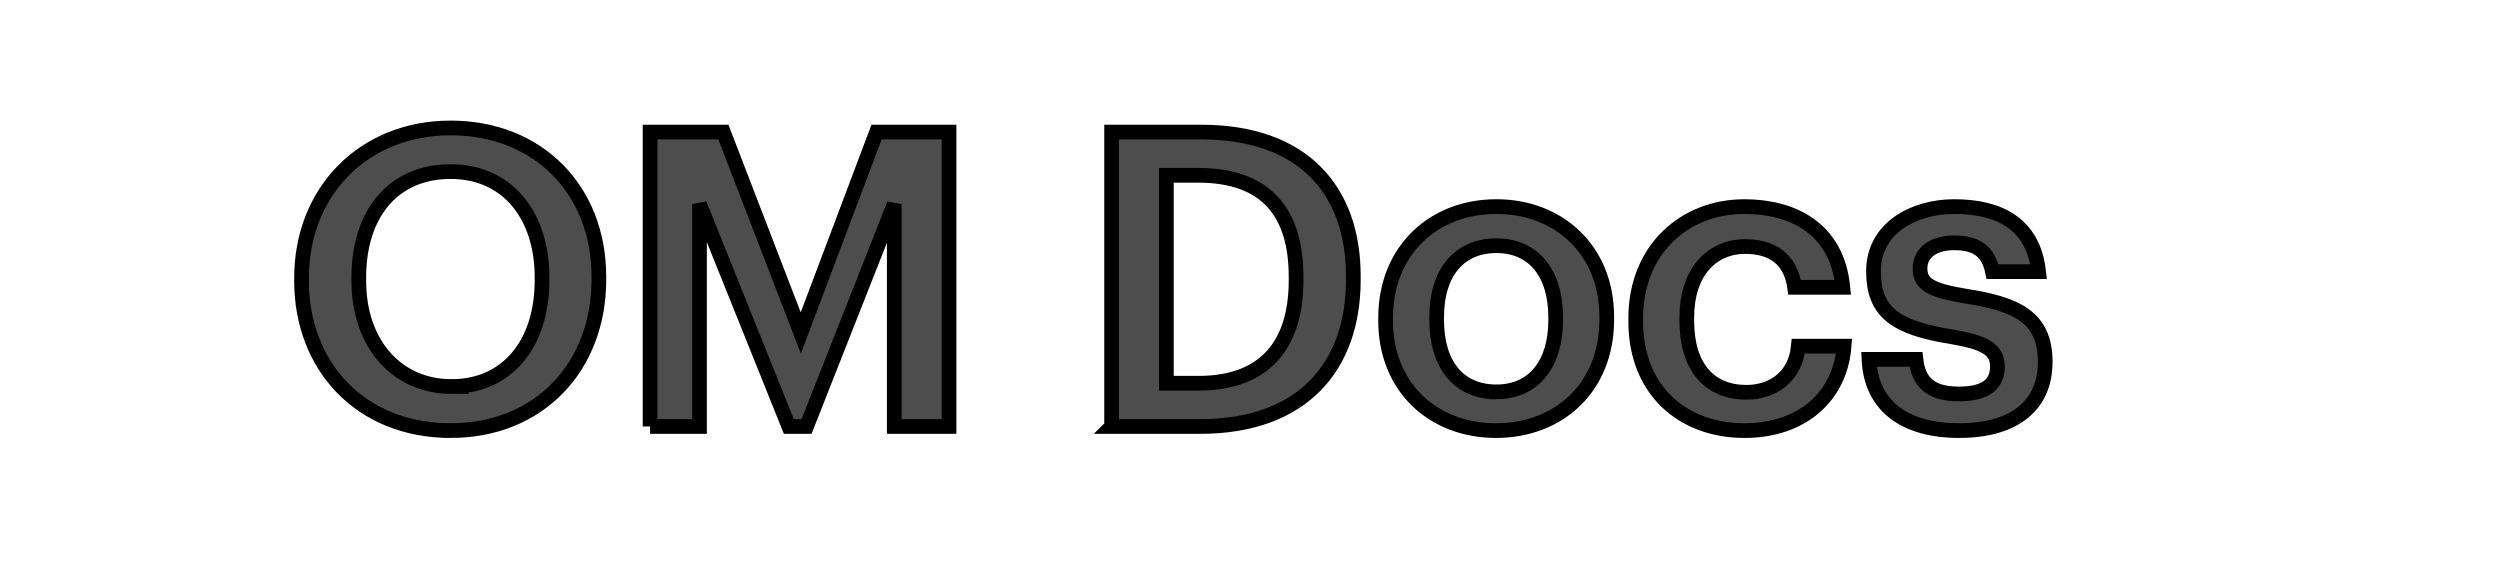 <svg width="170" height="40" xmlns="http://www.w3.org/2000/svg">

 <g>
  <title>background</title>
  <rect fill="none" id="canvas_background" height="402" width="582" y="-1" x="-1"/>
 </g>
 <g>
  <title>Layer 1</title>
  <g fill="#4D4D4D" id="mcomdocs-logo">
   <path stroke="null" id="MCOM-Docs-Copy" d="m30.698,26.284c3.78,0 6.16,-2.884 6.16,-7.224l0,-0.224c0,-4.116 -2.296,-7.168 -6.216,-7.168c-3.92,0 -6.244,2.884 -6.244,7.196l0,0.224c0,4.368 2.66,7.196 6.3,7.196zm-0.056,2.996c-6.132,0 -10.136,-4.396 -10.136,-10.164l0,-0.224c0,-5.852 4.2,-10.192 10.136,-10.192c5.964,0 10.08,4.228 10.08,10.108l0,0.224c0,5.852 -4.004,10.248 -10.08,10.248zm13.564,-0.28l3.36,0l0,-15.12l6.076,15.12l1.204,0l5.964,-15.12l0,15.12l3.724,0l0,-20.02l-4.928,0l-5.152,13.664l-5.264,-13.664l-4.984,0l0,20.02zm35.108,-2.94l2.184,0c4.48,0 6.636,-2.576 6.636,-7l0,-0.224c0,-4.312 -1.96,-6.916 -6.664,-6.916l-2.156,0l0,14.14zm-3.724,2.94l0,-20.02l6.076,0c6.972,0 10.36,3.976 10.36,9.8l0,0.252c0,5.824 -3.388,9.968 -10.416,9.968l-6.02,0zm26.164,-2.352c2.52,0 4.032,-1.876 4.032,-4.872l0,-0.196c0,-3.024 -1.512,-4.872 -4.032,-4.872c-2.52,0 -4.06,1.82 -4.06,4.844l0,0.224c0,2.996 1.484,4.872 4.06,4.872zm-0.028,2.632c-4.312,0 -7.504,-2.996 -7.504,-7.448l0,-0.224c0,-4.536 3.22,-7.56 7.532,-7.56c4.284,0 7.504,2.996 7.504,7.476l0,0.224c0,4.564 -3.22,7.532 -7.532,7.532zm16.896,0c3.976,0 6.524,-2.38 6.776,-5.74l-3.108,0c-0.196,2.072 -1.736,3.136 -3.528,3.136c-2.492,0 -4.06,-1.68 -4.06,-4.872l0,-0.224c0,-3.024 1.652,-4.816 3.976,-4.816c1.792,0 3.08,0.812 3.36,2.772l3.276,0c-0.392,-4.032 -3.444,-5.488 -6.692,-5.488c-4.088,0 -7.392,2.94 -7.392,7.588l0,0.224c0,4.676 3.192,7.42 7.392,7.42zm14.6,0c3.752,0 5.852,-1.708 5.852,-4.676c0,-3.108 -2.044,-3.948 -5.488,-4.48c-2.324,-0.392 -3.024,-0.812 -3.024,-1.876c0,-1.036 0.868,-1.736 2.324,-1.736c1.568,0 2.324,0.616 2.604,1.96l3.136,0c-0.364,-3.304 -2.744,-4.424 -5.74,-4.424c-2.744,0 -5.488,1.456 -5.488,4.396c0,2.744 1.428,3.836 5.292,4.452c2.156,0.364 3.136,0.812 3.136,2.016c0,1.232 -0.812,1.876 -2.632,1.876c-1.988,0 -2.744,-0.868 -2.912,-2.352l-3.192,0c0.14,3.108 2.352,4.844 6.132,4.844z"/>
  </g>
 </g>
</svg>